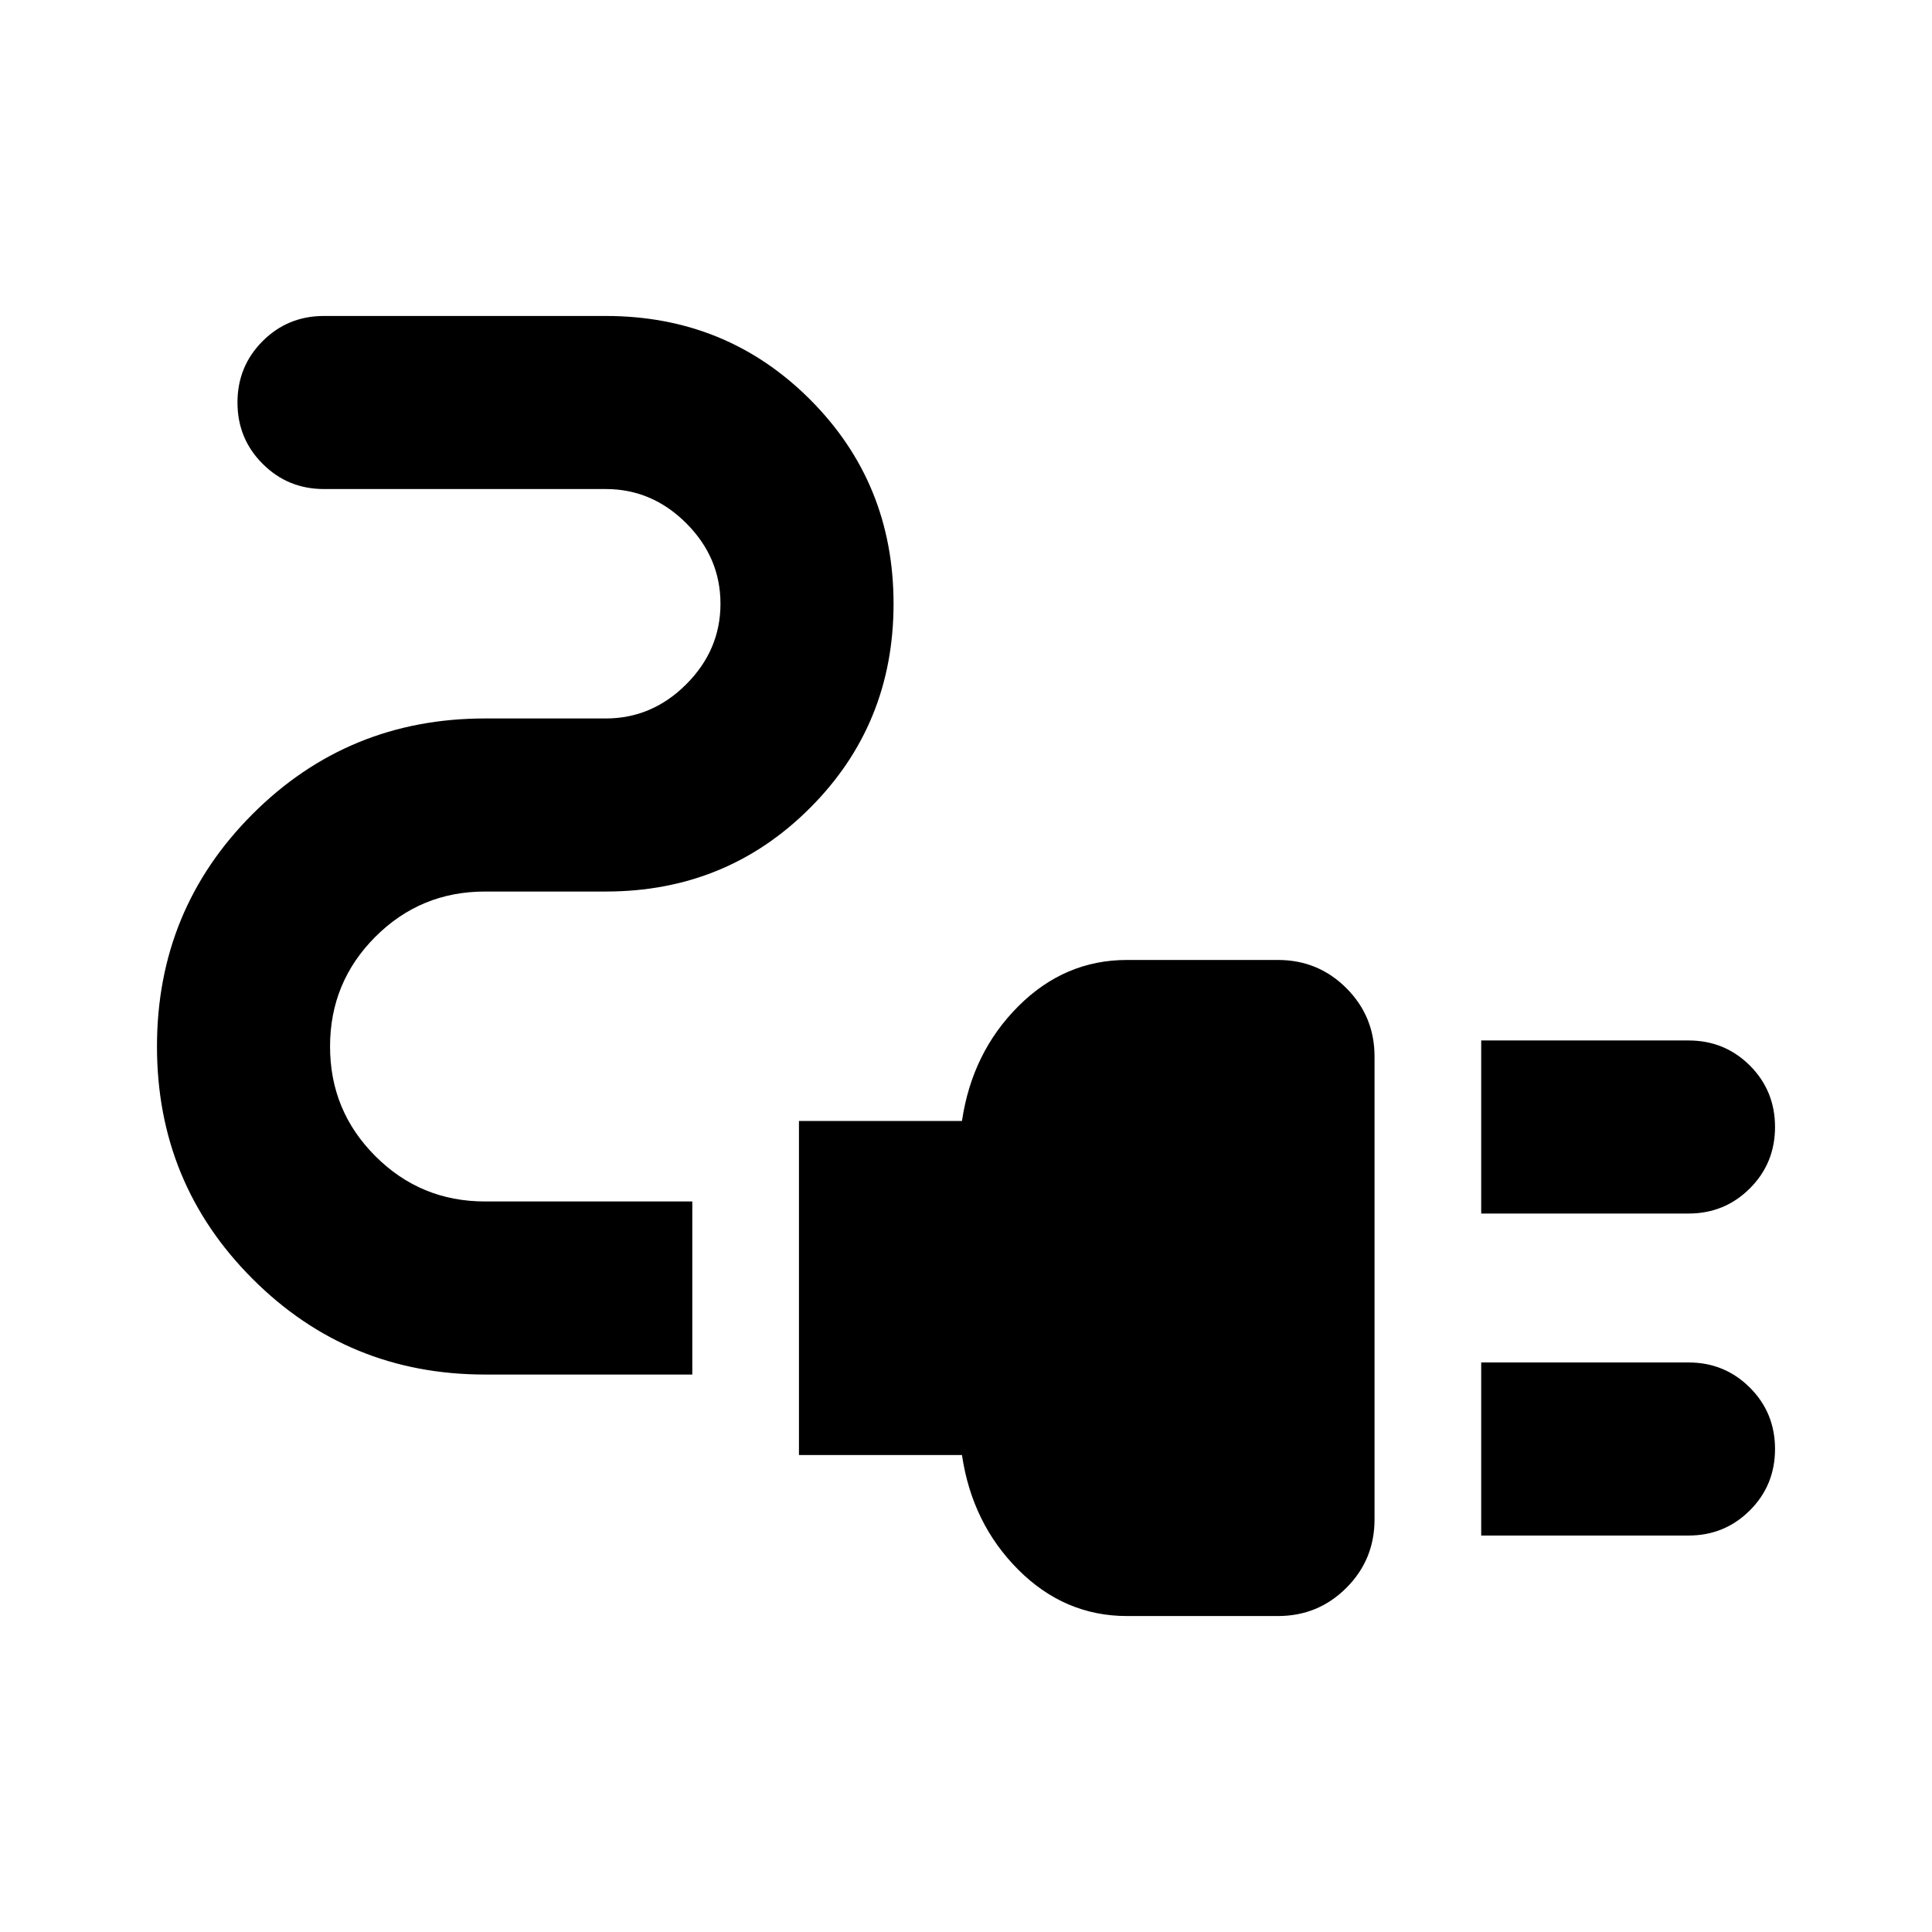 <svg xmlns="http://www.w3.org/2000/svg" height="24" width="24"><path d="M18.4 15.075V12.925H20.975Q21.425 12.925 21.738 13.237Q22.05 13.55 22.05 14Q22.05 14.45 21.738 14.762Q21.425 15.075 20.975 15.075ZM18.4 19.075V16.925H20.975Q21.425 16.925 21.738 17.238Q22.05 17.55 22.05 18Q22.05 18.45 21.738 18.762Q21.425 19.075 20.975 19.075ZM14 20.075Q13.225 20.075 12.65 19.5Q12.075 18.925 11.95 18.075H9.925V13.925H11.95Q12.075 13.075 12.65 12.5Q13.225 11.925 14 11.925H15.875Q16.375 11.925 16.725 12.275Q17.075 12.625 17.075 13.125V18.875Q17.075 19.375 16.725 19.725Q16.375 20.075 15.875 20.075ZM6.025 17.075Q4.325 17.075 3.138 15.887Q1.95 14.7 1.95 13Q1.95 11.3 3.138 10.112Q4.325 8.925 6.025 8.925H7.525Q8.1 8.925 8.525 8.5Q8.95 8.075 8.95 7.5Q8.95 6.925 8.525 6.5Q8.1 6.075 7.525 6.075H4.025Q3.575 6.075 3.263 5.762Q2.95 5.45 2.95 5Q2.95 4.55 3.263 4.237Q3.575 3.925 4.025 3.925H7.525Q9.025 3.925 10.062 4.962Q11.1 6 11.1 7.5Q11.1 9 10.062 10.037Q9.025 11.075 7.525 11.075H6.025Q5.225 11.075 4.663 11.637Q4.1 12.2 4.1 13Q4.1 13.8 4.663 14.362Q5.225 14.925 6.025 14.925H8.6V17.075Z"/></svg>